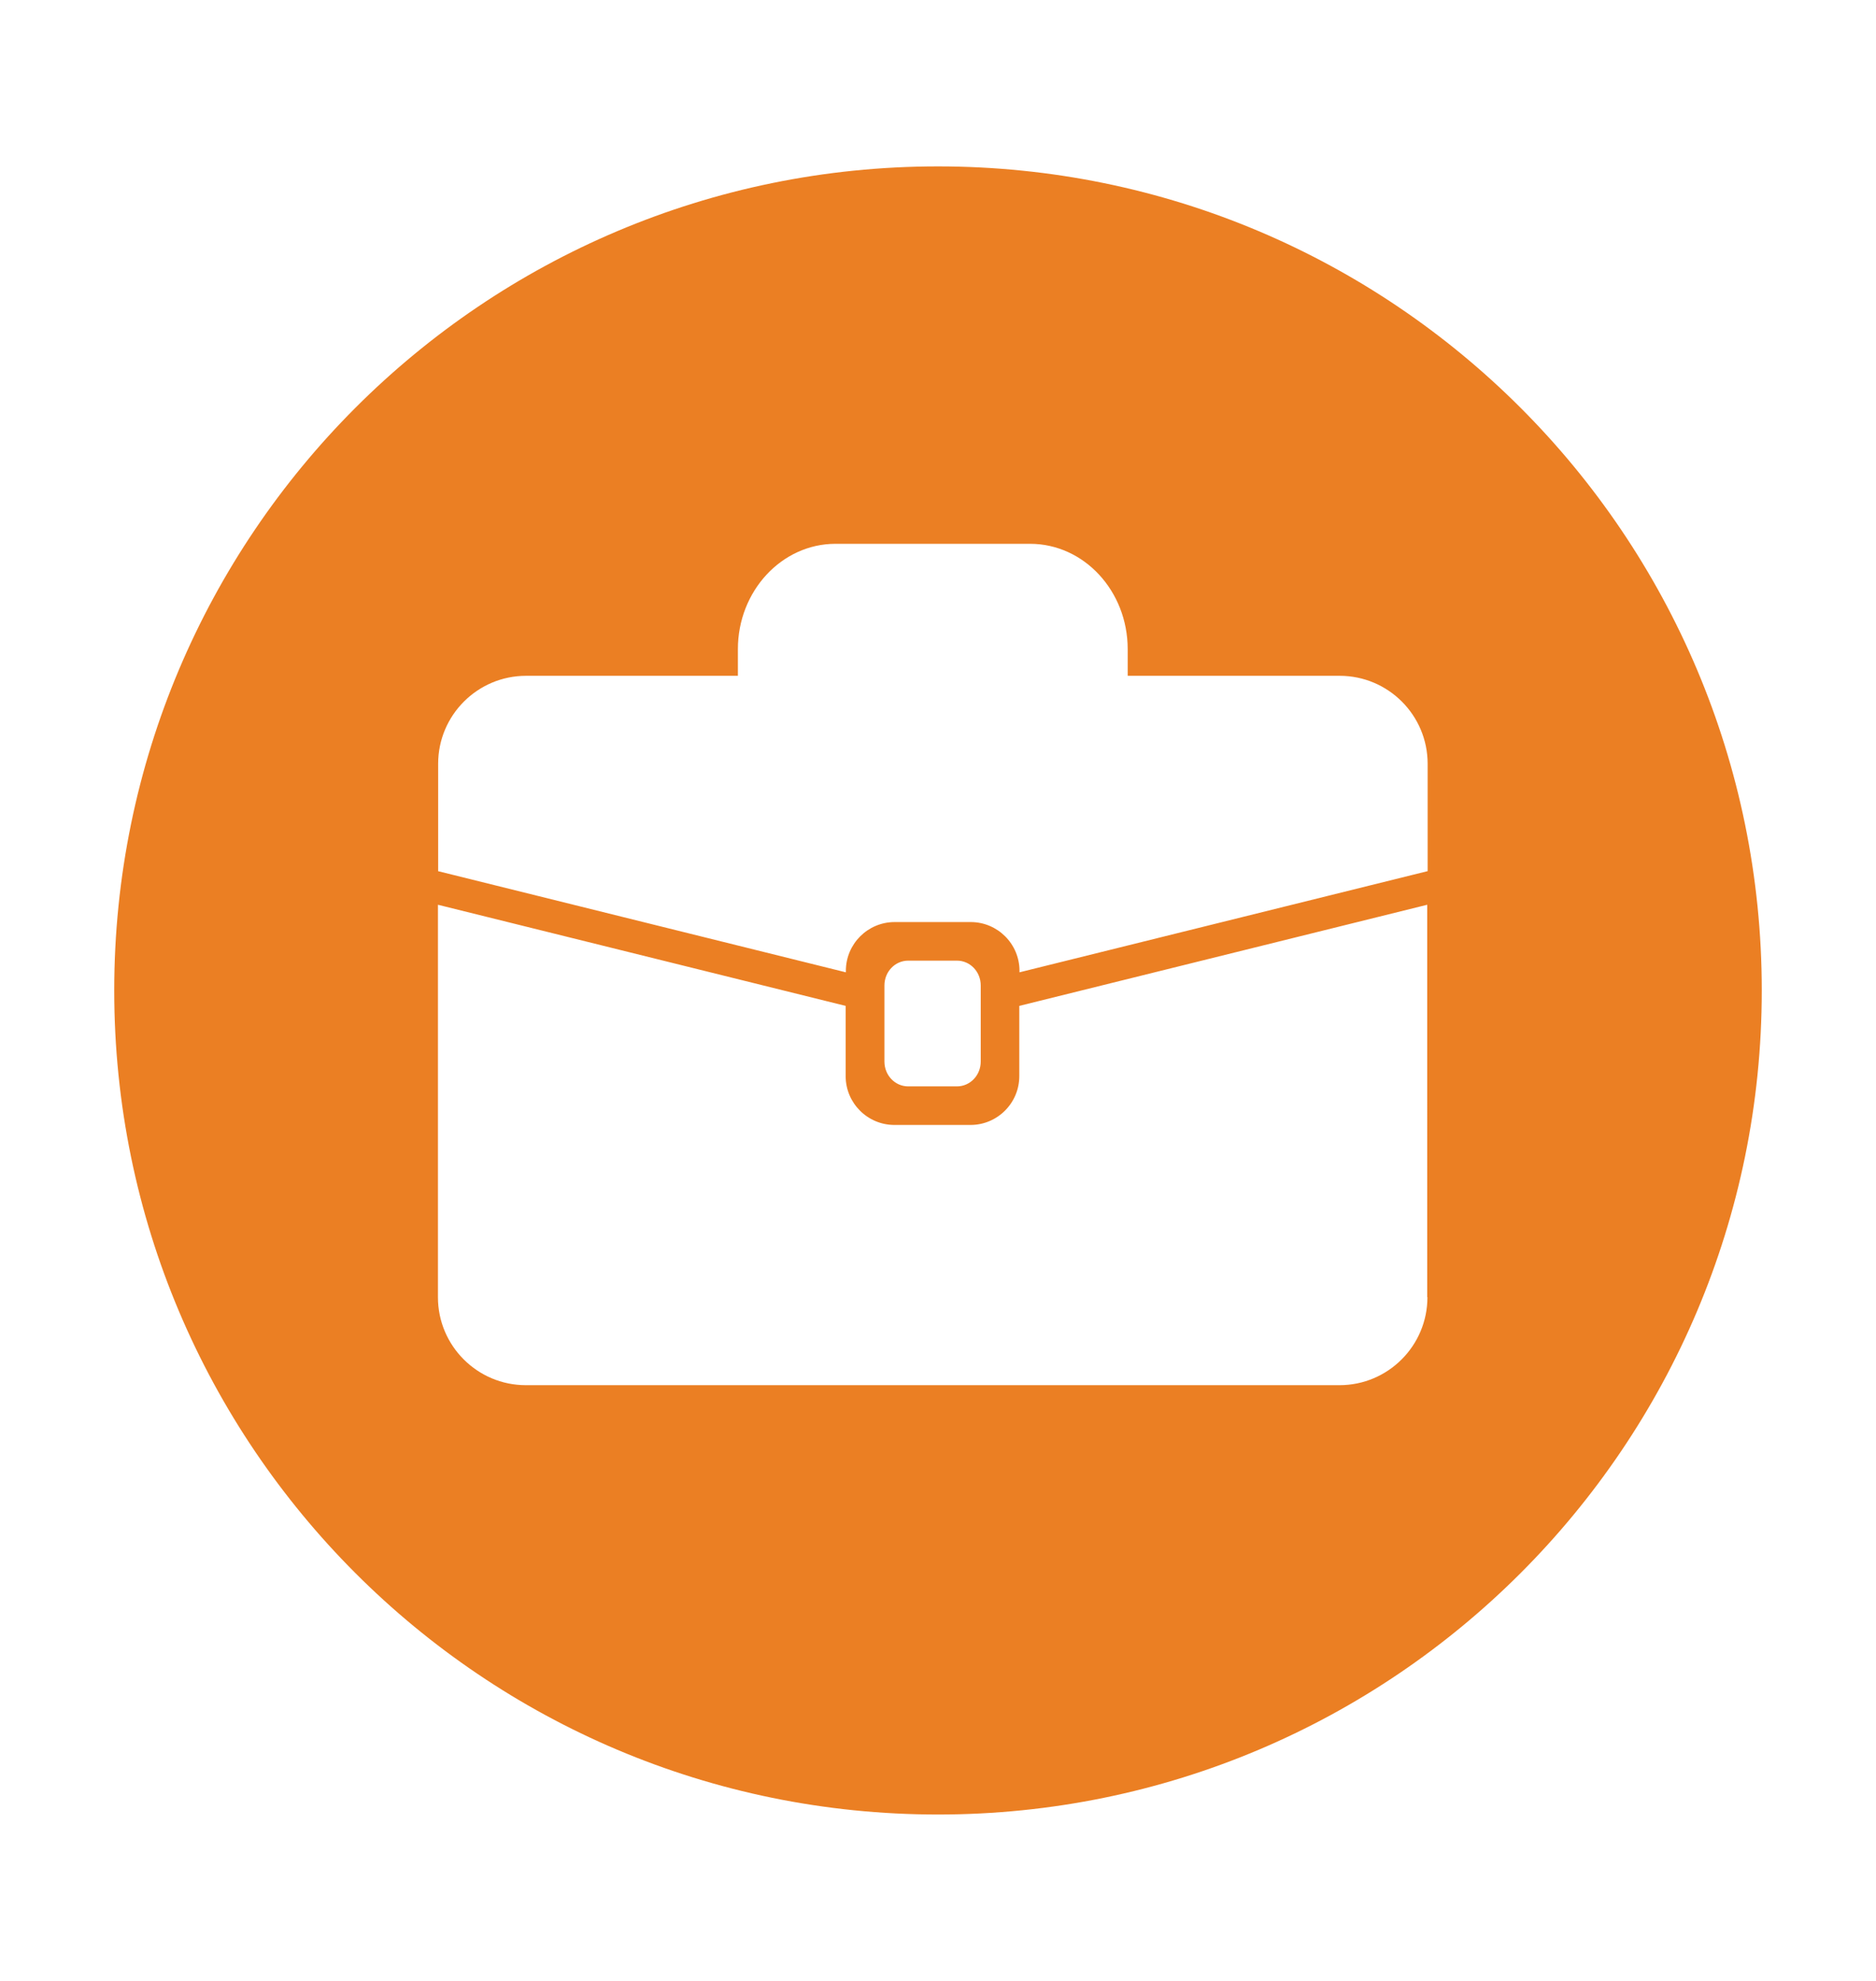 <?xml version="1.0" encoding="utf-8"?>
<!-- Generator: Adobe Illustrator 19.0.0, SVG Export Plug-In . SVG Version: 6.00 Build 0)  -->
<svg version="1.1" id="Capa_1" xmlns="http://www.w3.org/2000/svg" xmlns:xlink="http://www.w3.org/1999/xlink" x="0px" y="0px"
	 viewBox="0 0 900 950" style="enable-background:new 0 0 900 950;" xml:space="preserve">
<style type="text/css">
	.st0{fill:#EB7F23;}
</style>
<path id="XMLID_28_" class="st0" d="M450,79.8C231.7,79.8,54.8,256.7,54.8,475S231.7,870.2,450,870.2
	c218.3,0,395.2-176.9,395.2-395.2S668.3,79.8,450,79.8z M684.8,622.1c0,23.3-18.9,42.2-42.2,42.2H252.3c-23.3,0-42.2-18.9-42.2-42.2
	V433.9l195.6,48.5v33.7c0,12.9,10.5,23.4,23.4,23.4h36.5c12.9,0,23.4-10.5,23.4-23.4v-33.7l195.7-48.5V622.1z M424.3,509.1v-36.5
	c0-6.6,5.1-11.9,11.4-11.9h23.4c6.3,0,11.4,5.3,11.4,11.9v36.5c0,6.6-5.1,11.9-11.4,11.9h-23.4C429.4,521,424.3,515.7,424.3,509.1z
	 M684.8,417.8l-195.7,48.5v-0.7c0-12.9-10.5-23.4-23.4-23.4h-36.5c-12.9,0-23.4,10.5-23.4,23.4v0.7l-195.6-48.5v-51.5
	c0-23.3,18.9-42.2,42.2-42.2h101.6v-12.8c0-27.8,21-50.5,46.8-50.5h93.4c25.8,0,46.8,22.6,46.8,50.5v12.8h101.7
	c23.3,0,42.2,18.9,42.2,42.2V417.8z"/>
</svg>
